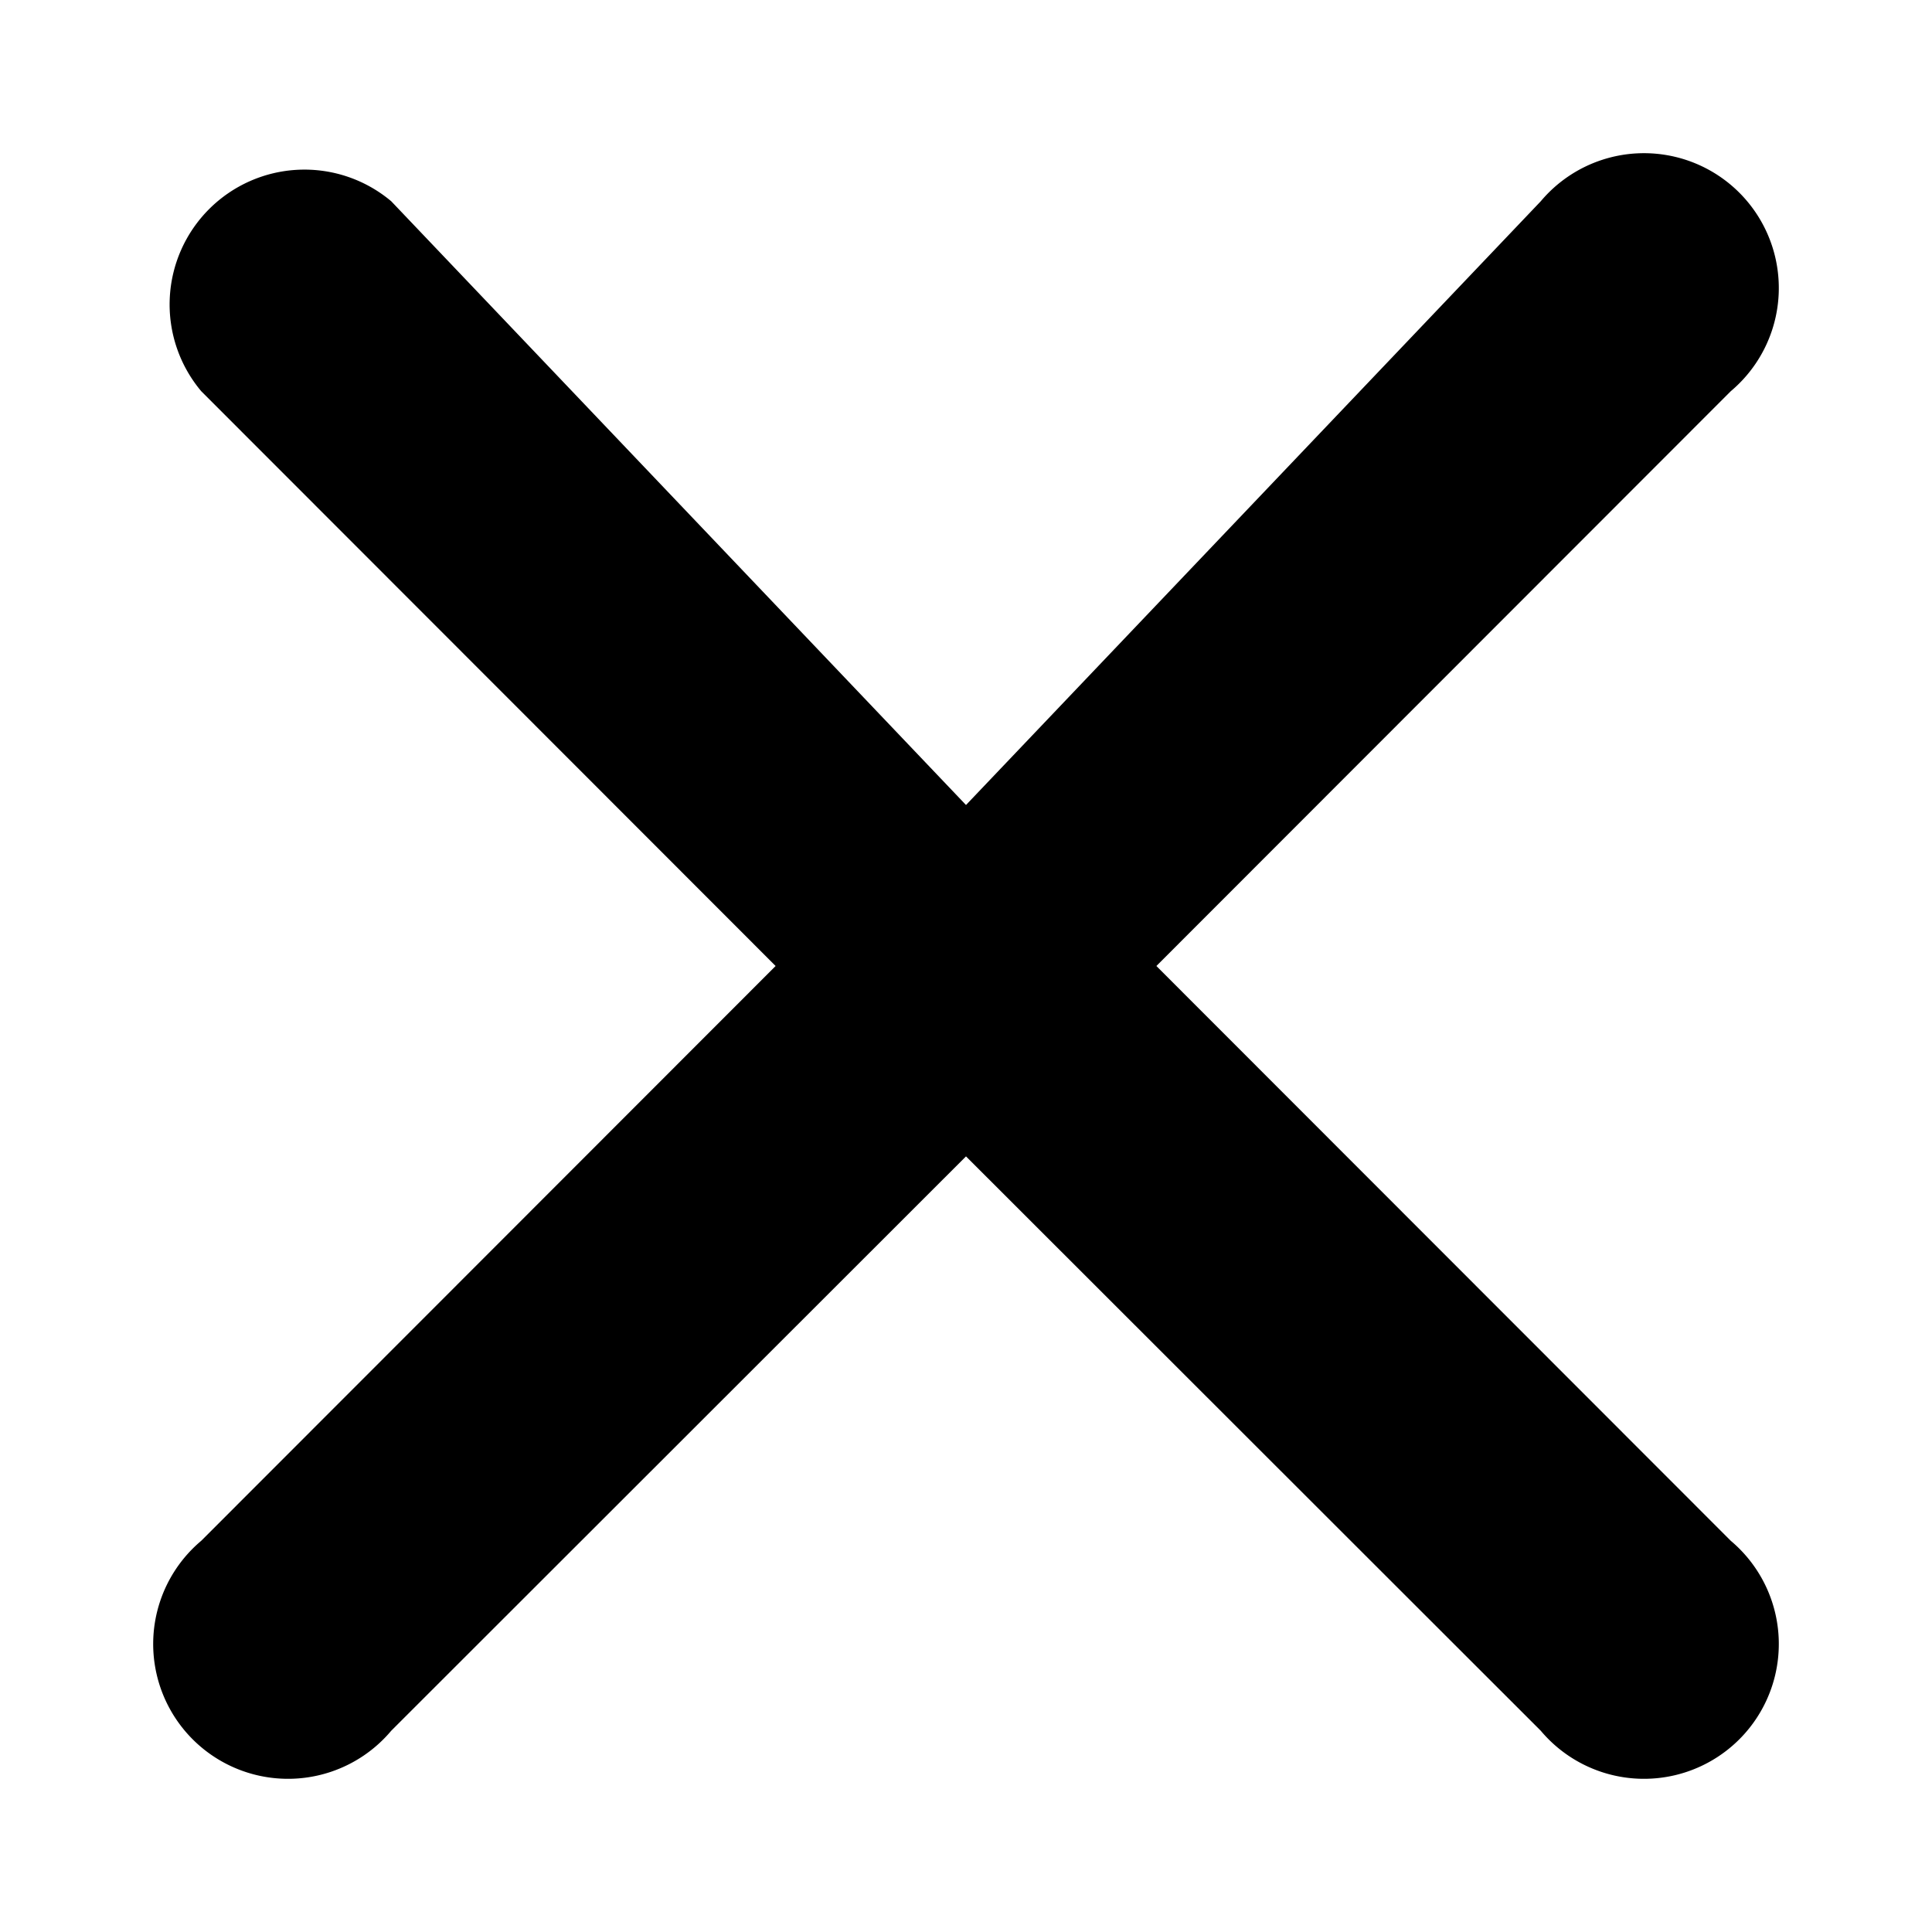 <svg xmlns="http://www.w3.org/2000/svg" viewBox="0 0 48 48"><defs><style>.cls-1{fill:none;opacity:0.4;}</style></defs><g id="레이어_2" data-name="레이어 2"><g id="레이어_1-2" data-name="레이어 1"><rect class="cls-1" width="48" height="48"/><path id="Icon_ionic-ios-close" data-name="Icon ionic-ios-close" d="M28.73,24,43,9.72A3.35,3.35,0,1,0,38.28,5L24,20,9.72,5A3.35,3.35,0,0,0,5,9.72L19.27,24,5,38.28A3.35,3.35,0,1,0,9.72,43L24,28.73,38.28,43A3.35,3.35,0,1,0,43,38.28Z"/></g></g></svg>
